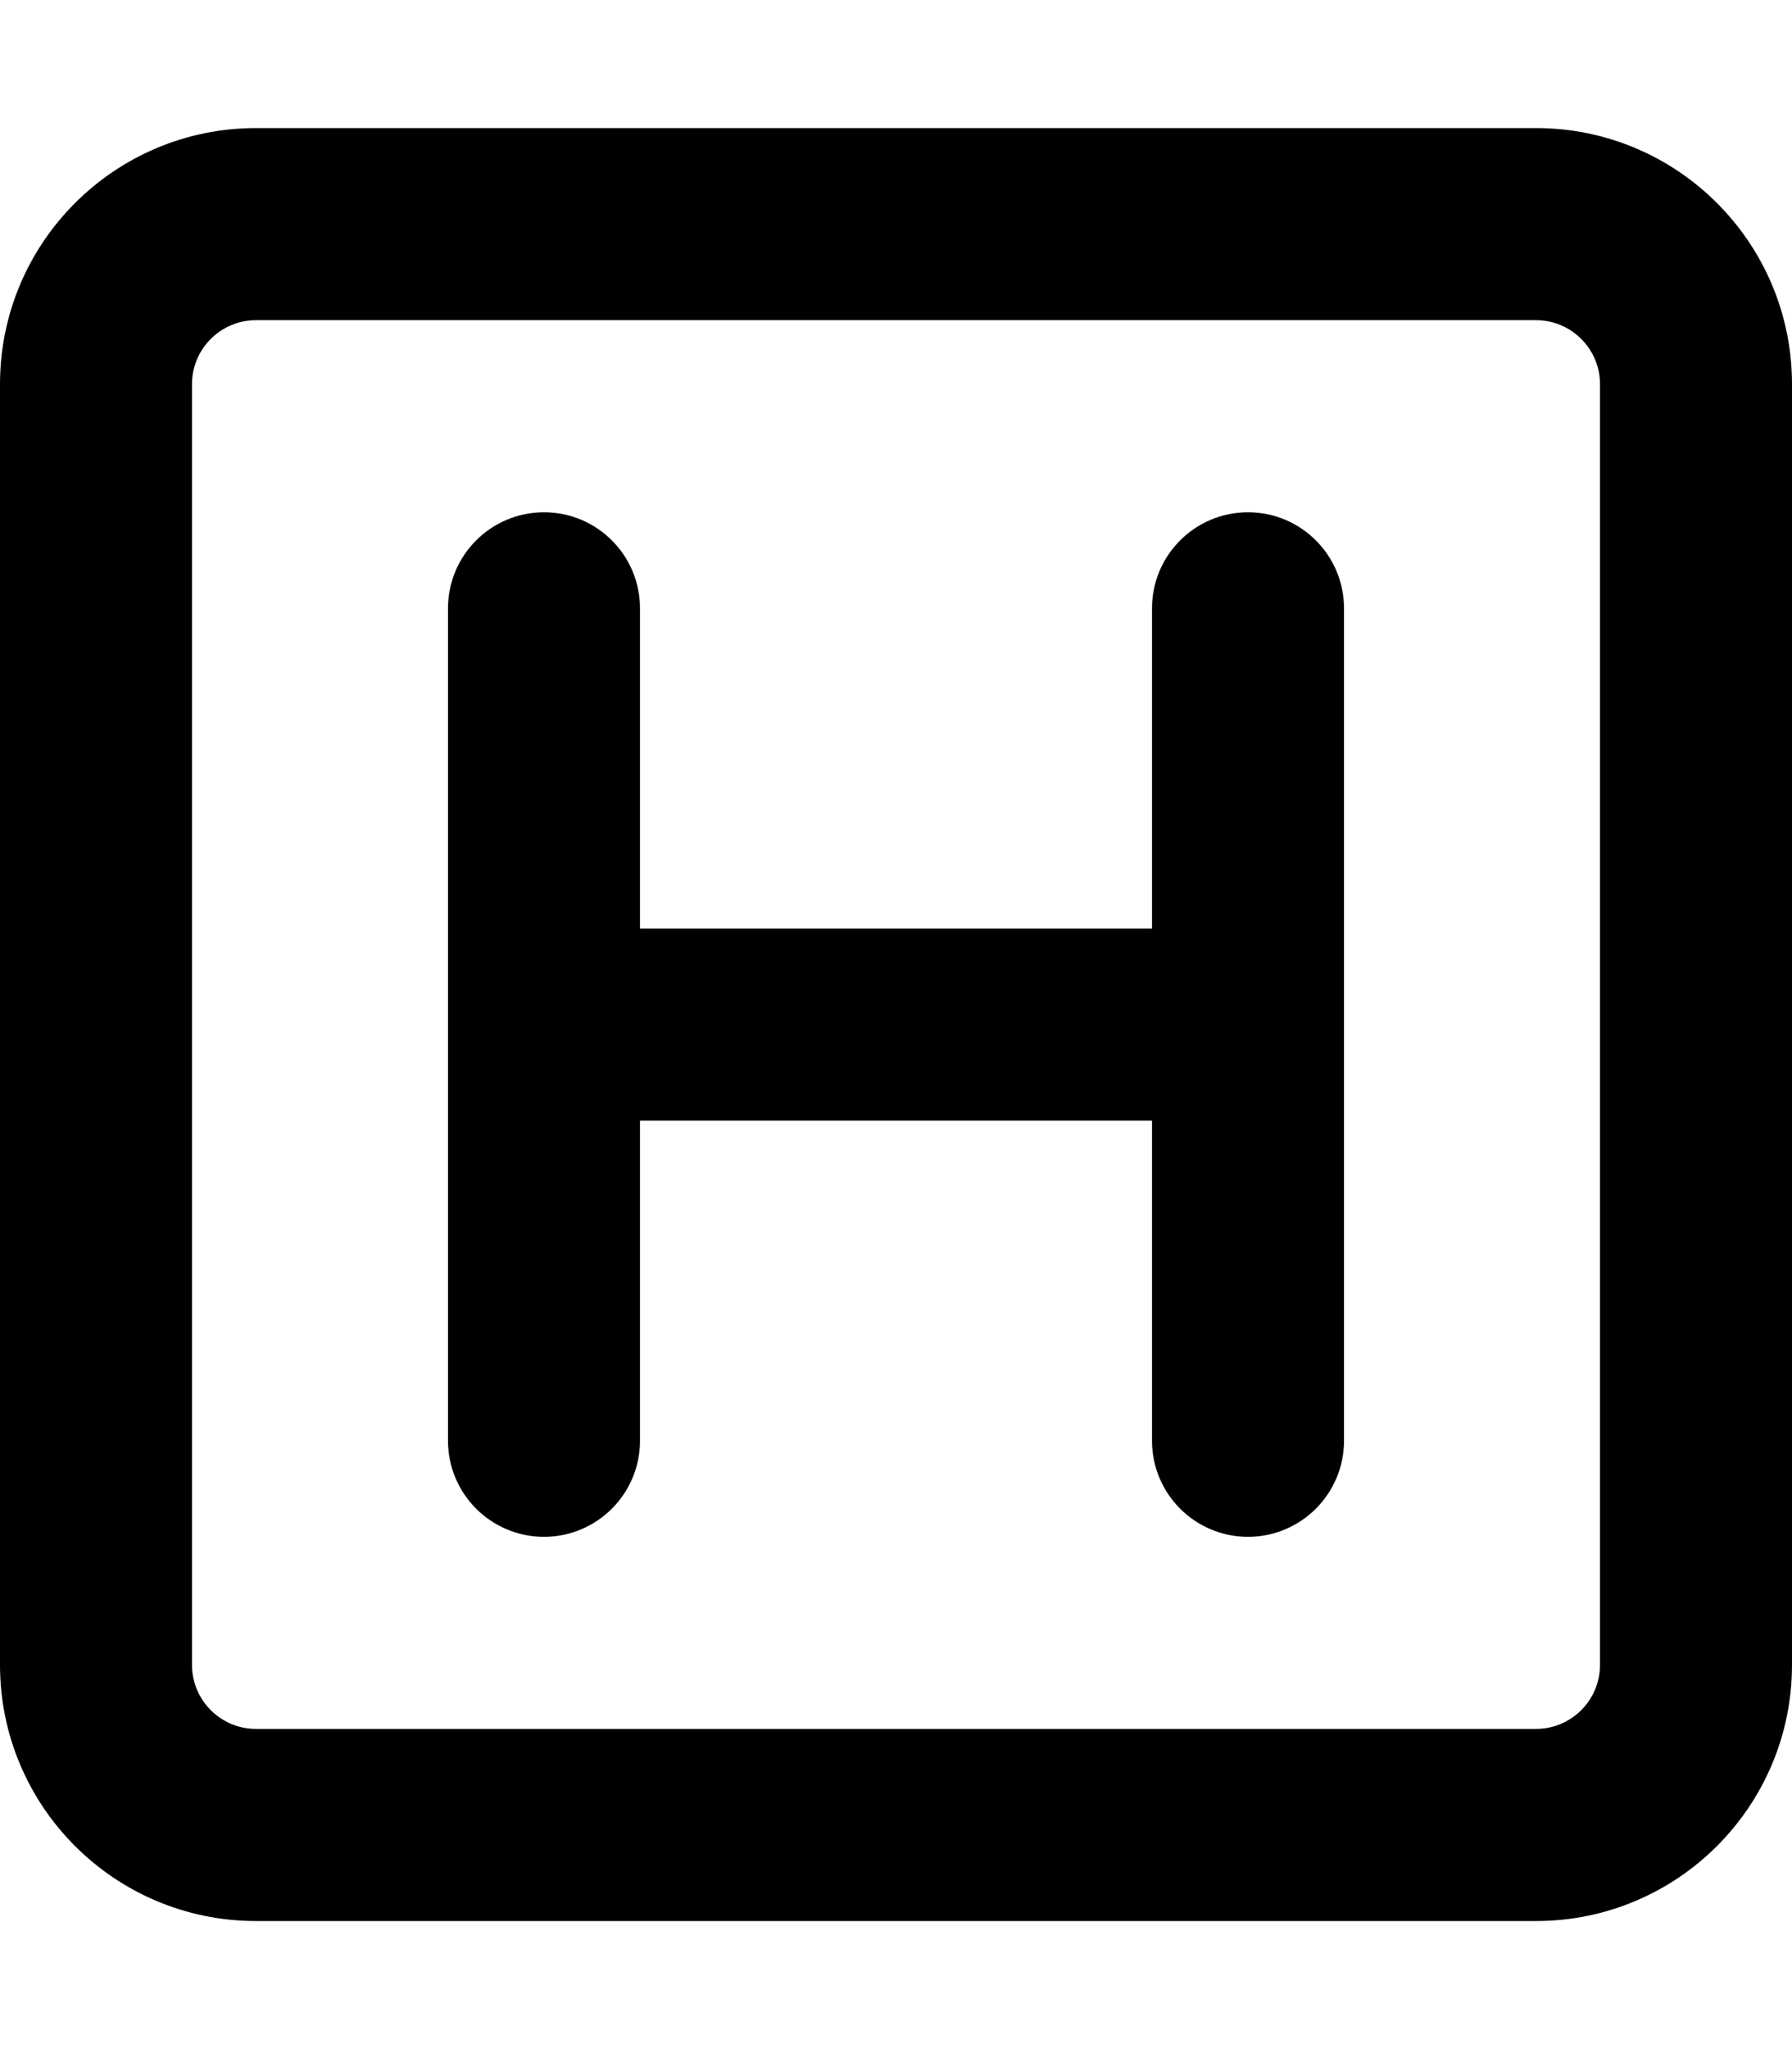 <svg xmlns="http://www.w3.org/2000/svg" viewBox="0 0 448 512"><!-- Font Awesome Pro 6.0.0-alpha2 by @fontawesome - https://fontawesome.com License - https://fontawesome.com/license (Commercial License) -->
    <path d="M384 32H64C28.654 32 0 60.654 0 96V416C0 451.346 28.654 480 64 480H384C419.346 480 448 451.346 448 416V96C448 60.654 419.346 32 384 32ZM400 416C400 424.822 392.822 432 384 432H64C55.178 432 48 424.822 48 416V96C48 87.178 55.178 80 64 80H384C392.822 80 400 87.178 400 96V416ZM312 128C298.75 128 288 138.75 288 152V232H160V152C160 138.75 149.25 128 136 128S112 138.75 112 152V360C112 373.25 122.75 384 136 384S160 373.25 160 360V280H288V360C288 373.25 298.75 384 312 384S336 373.25 336 360V152C336 138.75 325.25 128 312 128Z"/>
</svg>